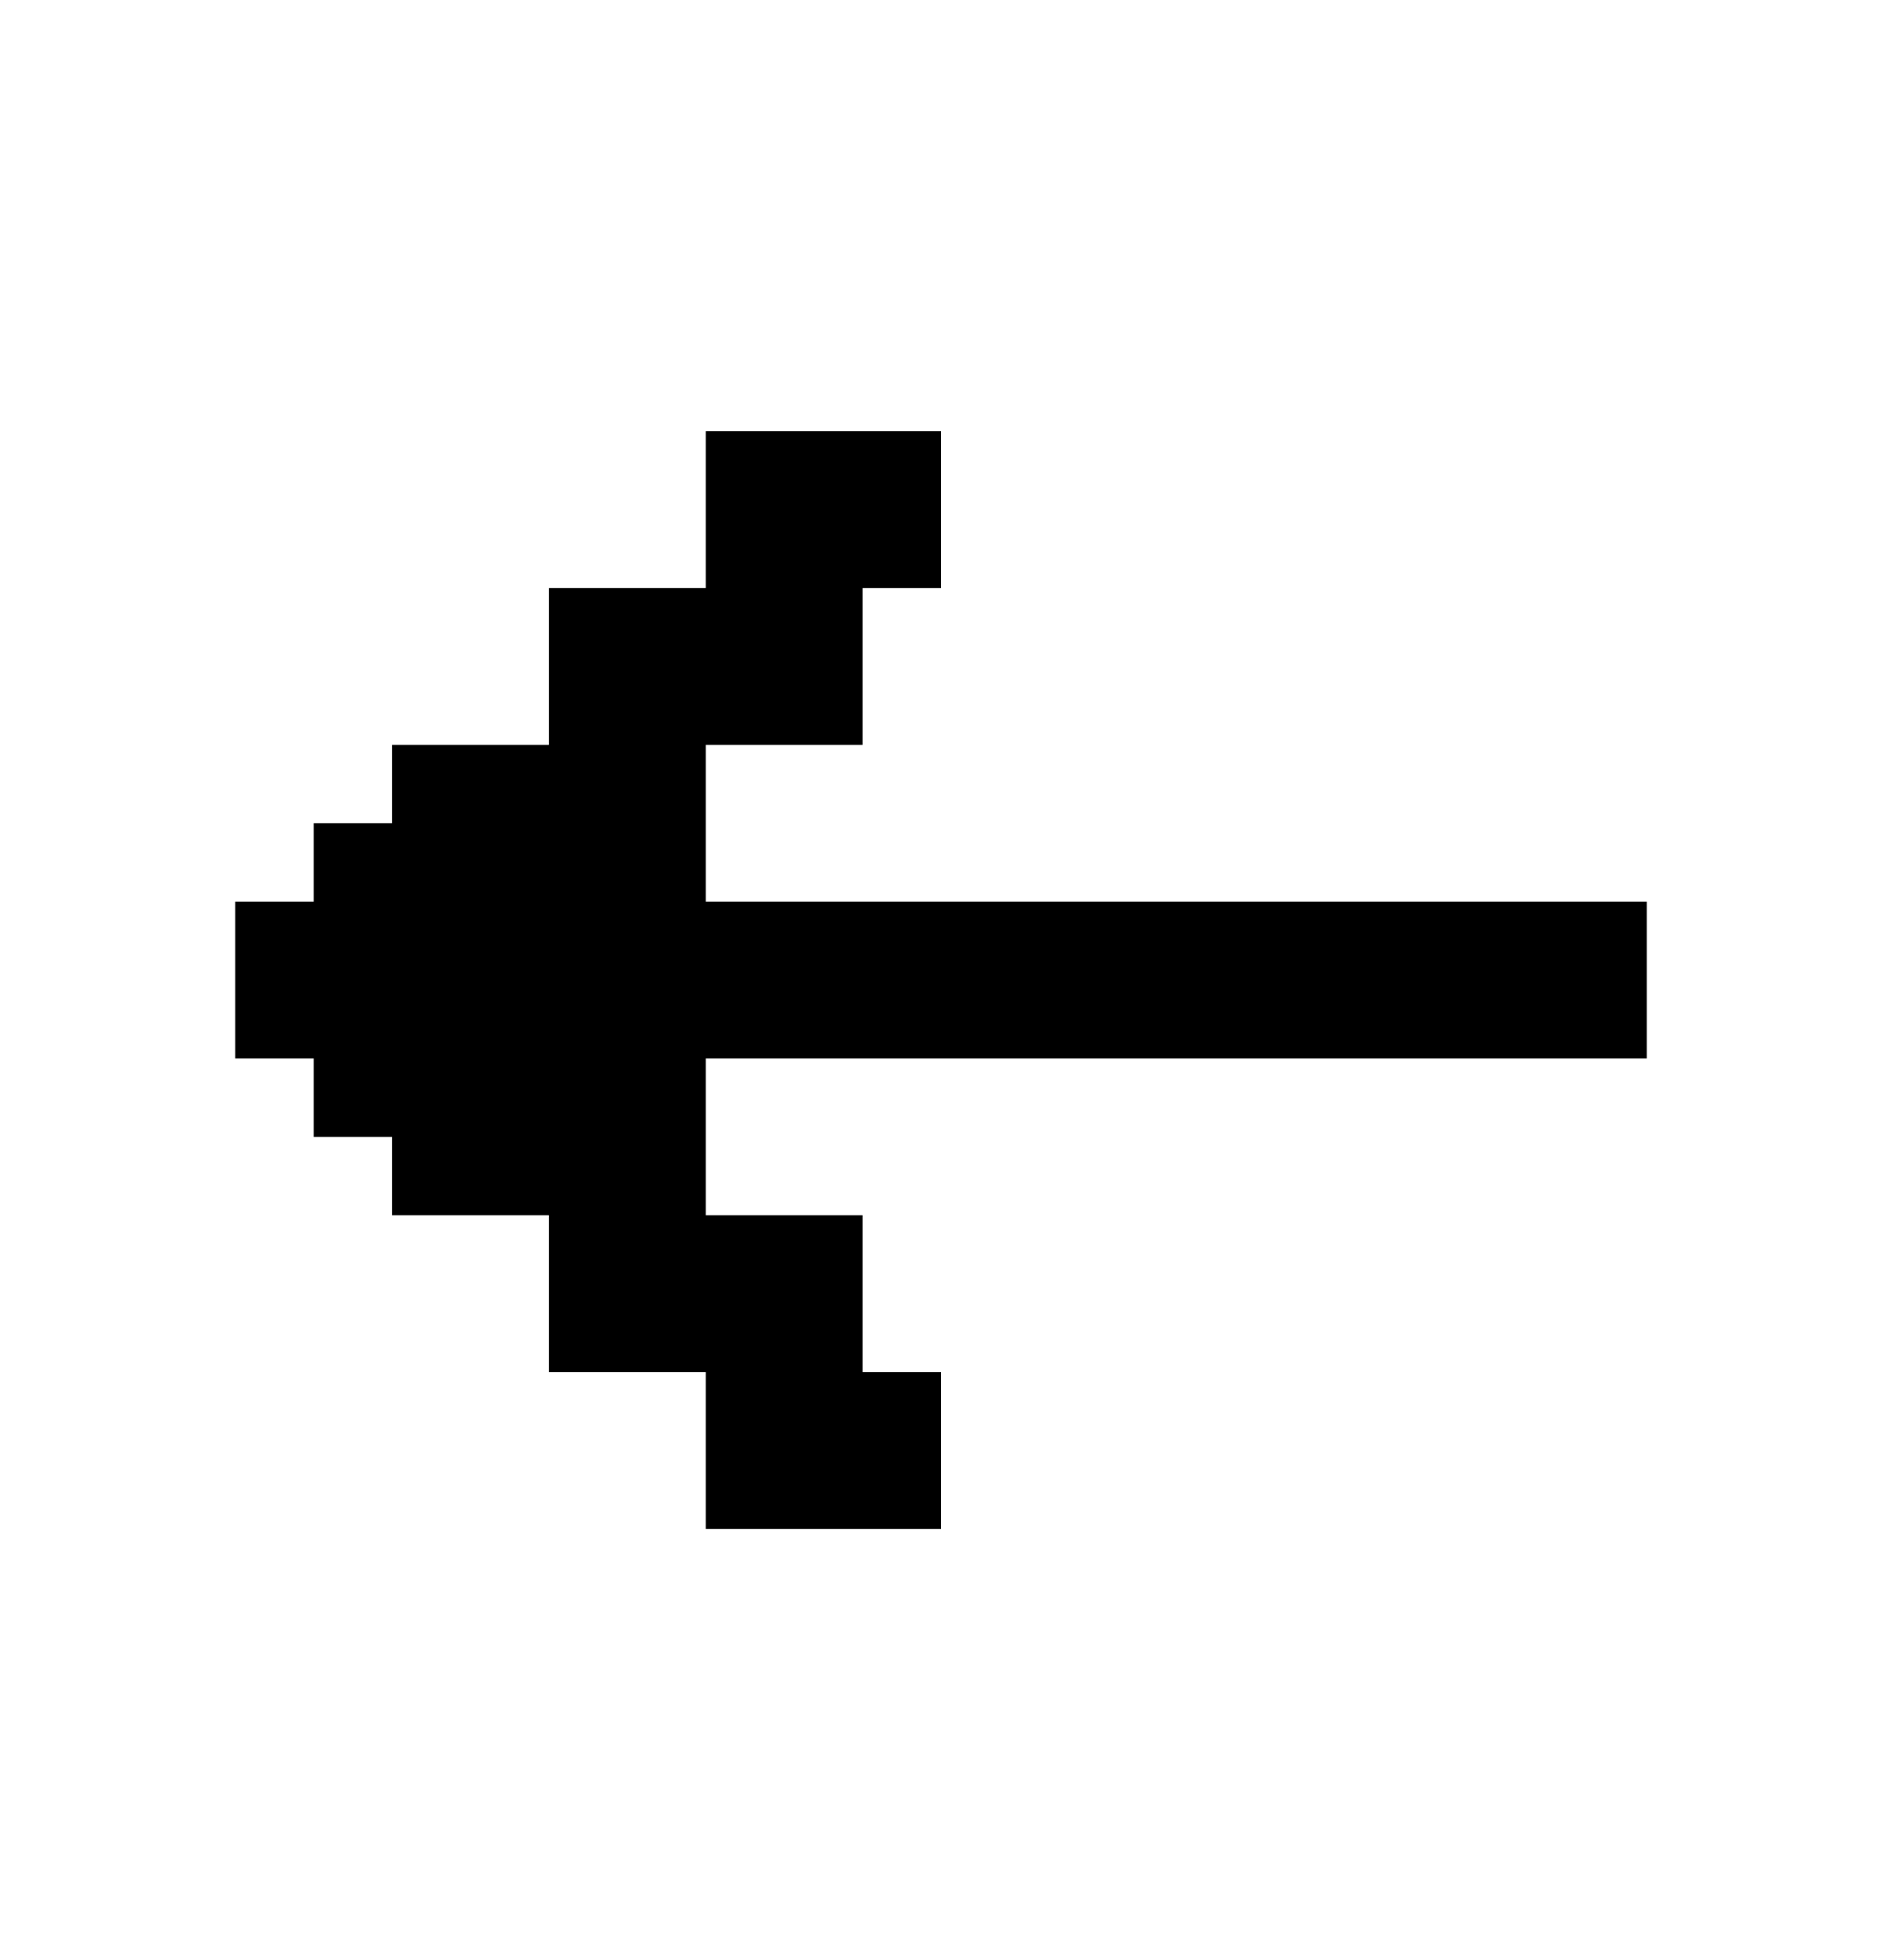<svg width="24" height="25" viewBox="0 0 24 25" fill="none" xmlns="http://www.w3.org/2000/svg">
<path d="M12 17.5H11V15.5H9V13.5H21V11.5H9V9.5H11V7.5H12V5.5H9V7.5H7V9.5H5V10.5H4V11.5H3V13.5H4V14.5H5V15.5H7V17.5H9V19.5H12V17.5Z" fill="currentColor"/>
</svg>
